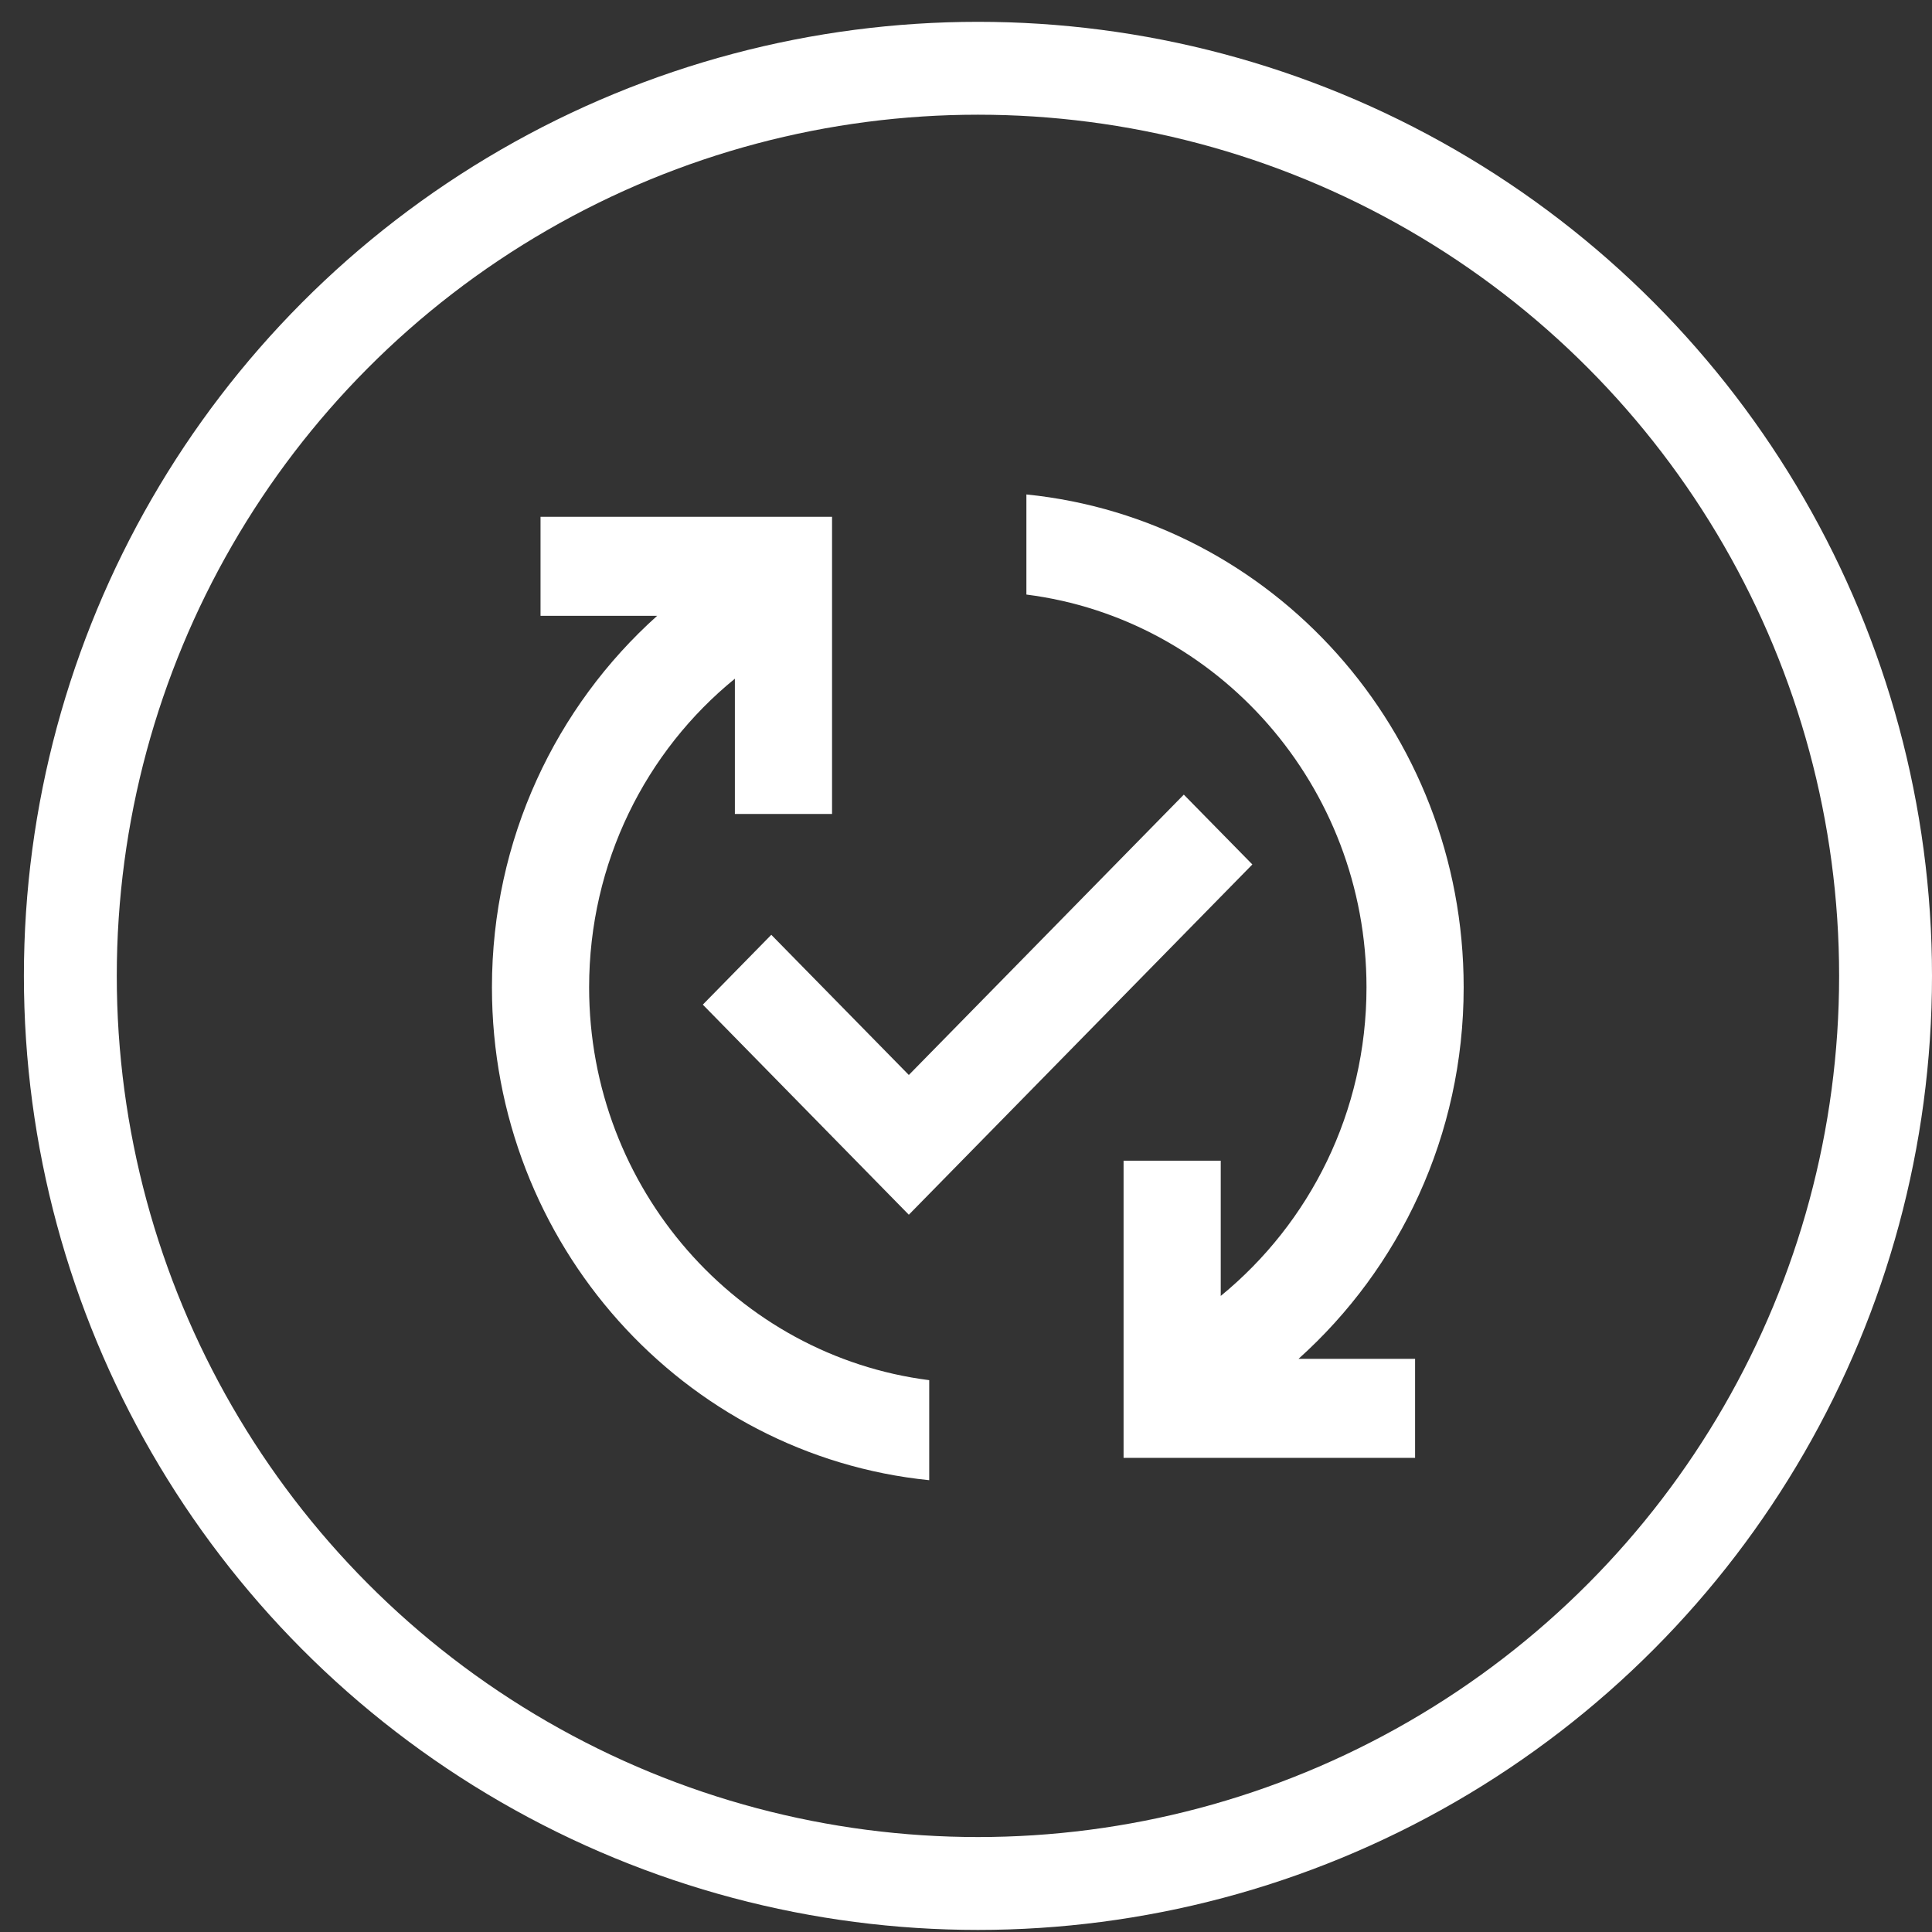 <svg width="27" height="27" viewBox="0 0 27 27" fill="none" xmlns="http://www.w3.org/2000/svg">
<rect x="0" y="0" width="27" height="27" fill="#333333" stroke="none"/>
<g clip-path="url(#clip0_10480_4057)">
<path d="M18.147 18.99H19.776V20.374H15.702V16.221H17.06V18.111C18.303 17.093 19.097 15.543 19.097 13.798C19.097 10.981 17.019 8.648 14.344 8.309V6.91C17.773 7.256 20.455 10.205 20.455 13.798C20.455 15.868 19.559 17.723 18.147 18.99ZM8.233 13.798C8.233 12.054 9.027 10.496 10.27 9.485V11.375H11.628V7.222H7.554V8.606H9.184C7.771 9.873 6.875 11.728 6.875 13.798C6.875 17.391 9.557 20.34 12.986 20.686V19.288C10.311 18.948 8.233 16.616 8.233 13.798ZM16.544 11.105L12.701 15.023L10.779 13.064L9.822 14.04L12.701 16.976L17.502 12.081L16.544 11.105Z" fill="white"/>
</g>
<circle cx="13.667" cy="13.638" r="12.684" stroke="white" stroke-width="1.298"/>
<defs>
<clipPath id="clip0_10480_4057">
<rect width="16.296" height="16.614" fill="white" transform="translate(5.518 5.488)"/>
</clipPath>
</defs>
</svg>
